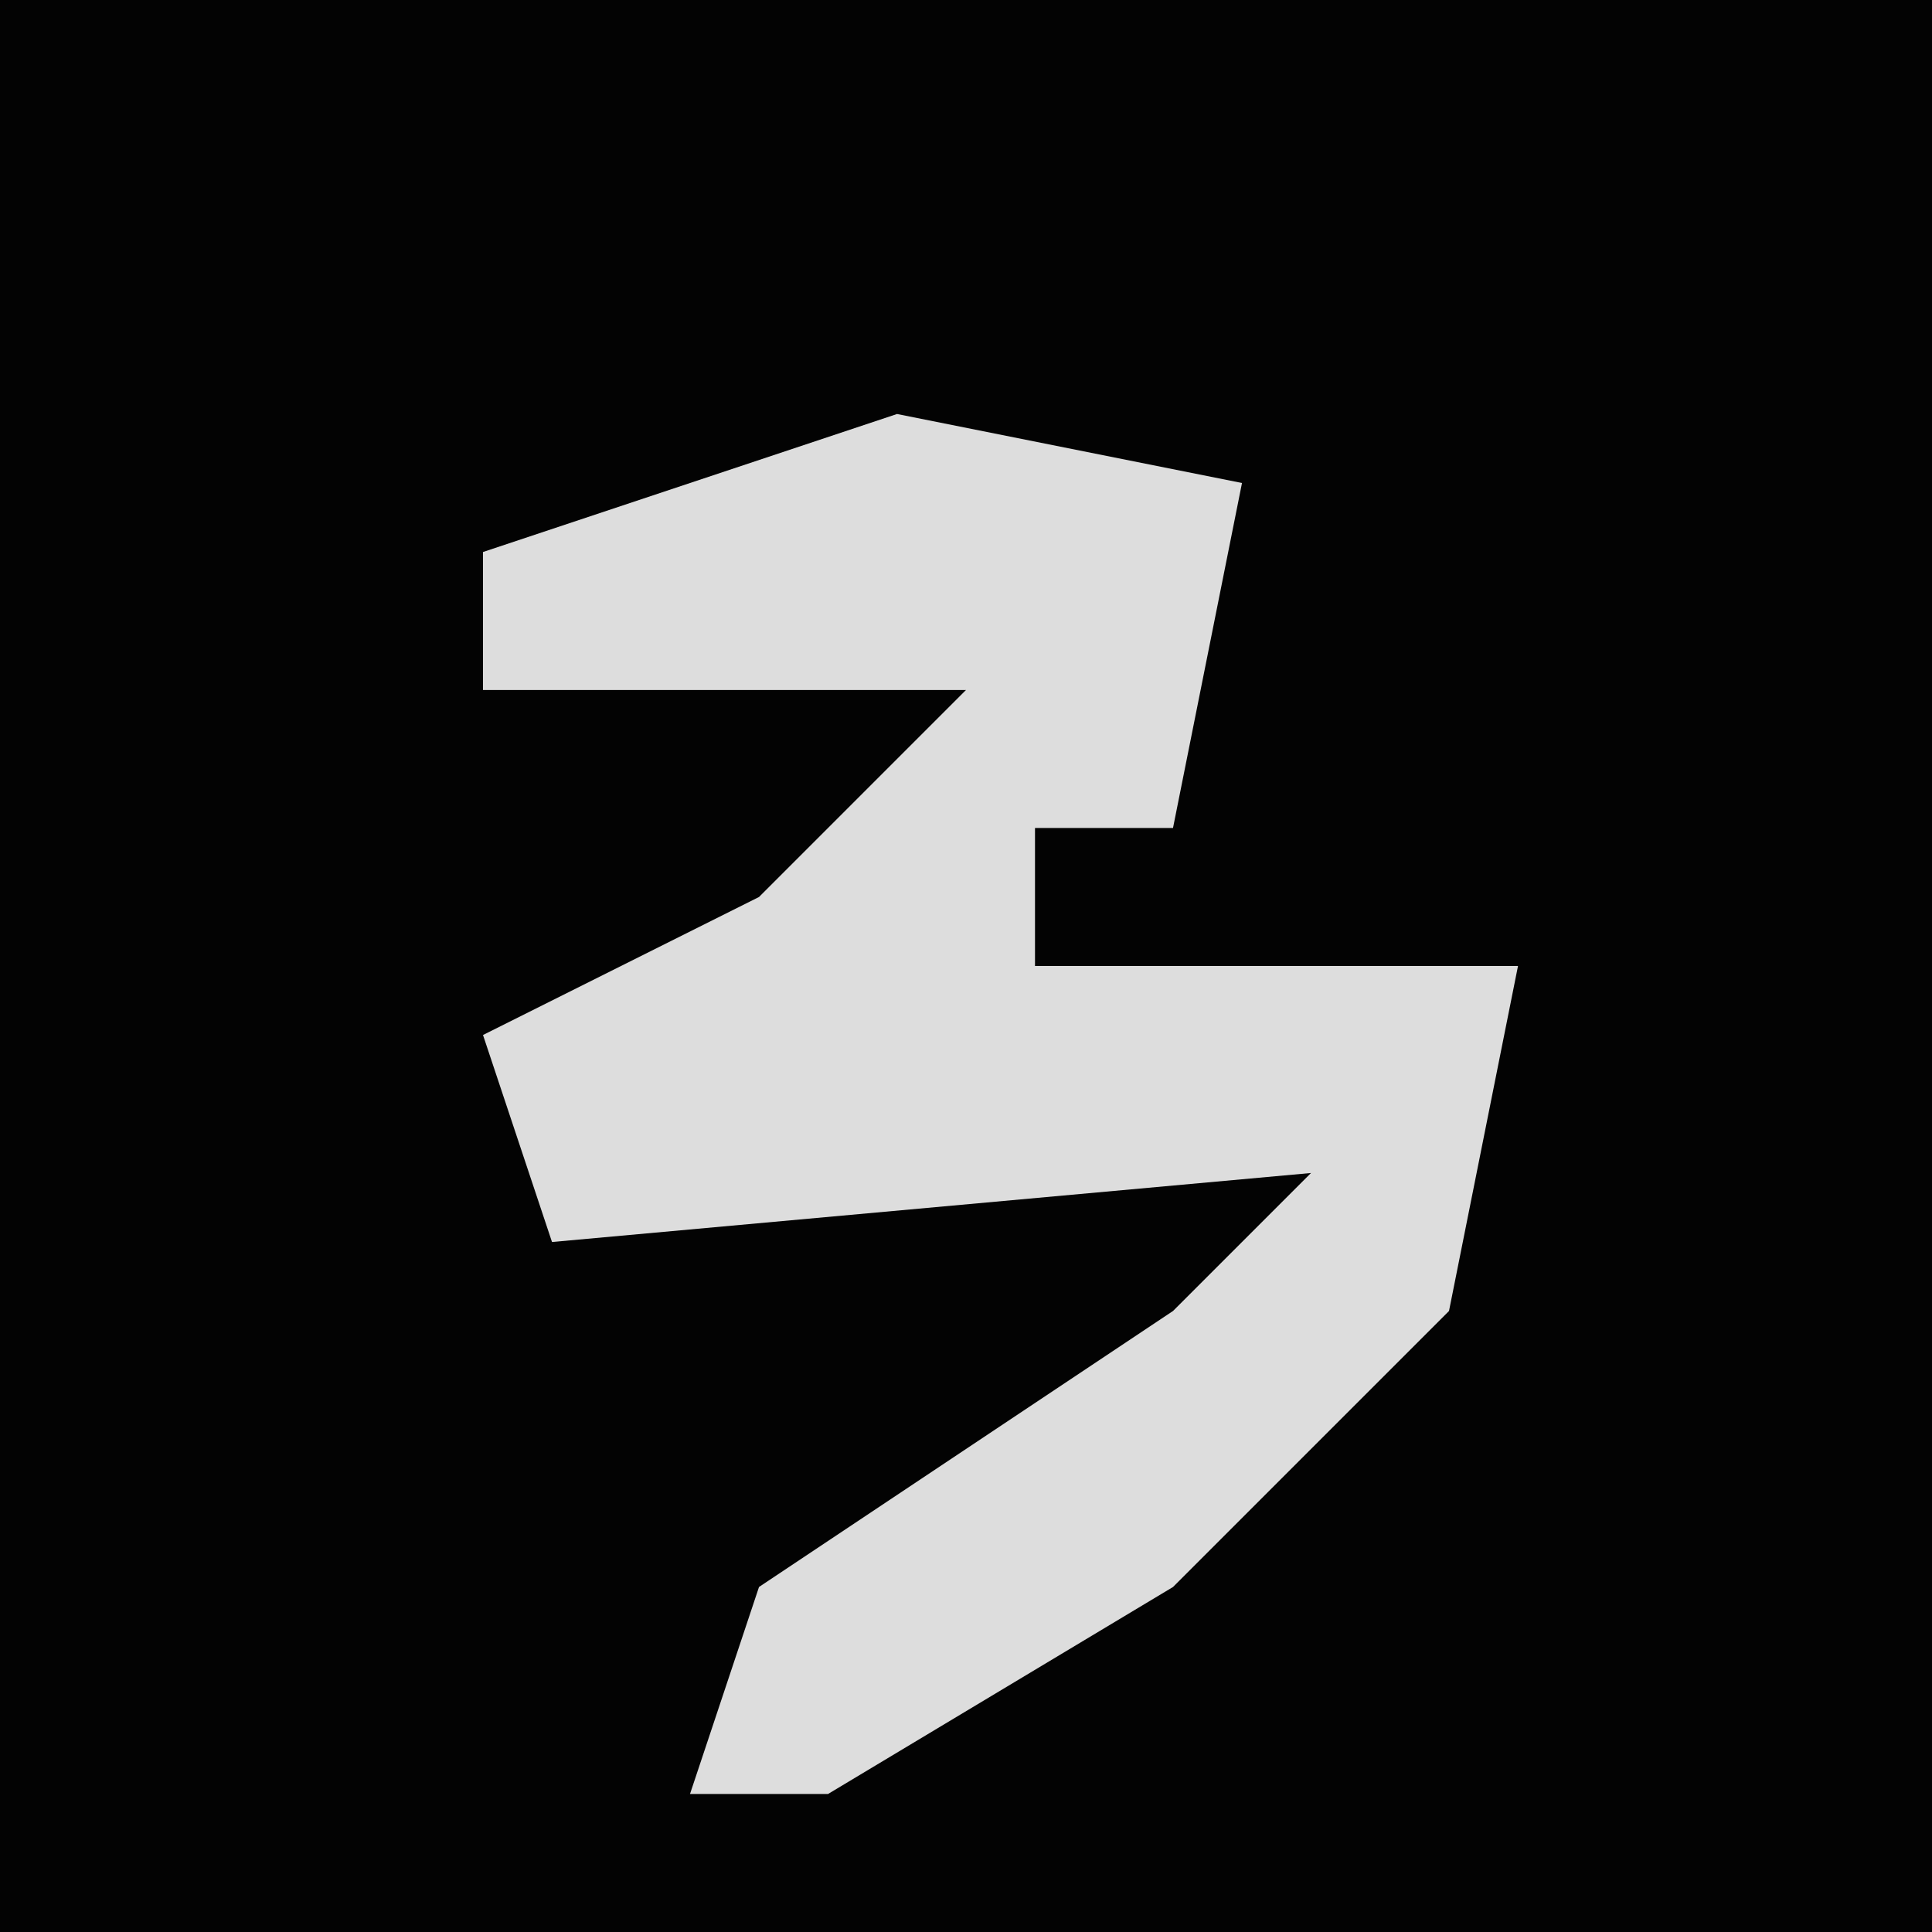 <?xml version="1.0" encoding="UTF-8"?>
<svg version="1.1" xmlns="http://www.w3.org/2000/svg" width="28" height="28">
<path d="M0,0 L28,0 L28,28 L0,28 Z " fill="#030303" transform="translate(0,0)"/>
<path d="M0,0 L5,1 L4,6 L2,6 L2,8 L9,8 L8,13 L4,17 L-1,20 L-3,20 L-2,17 L4,13 L6,11 L-5,12 L-6,9 L-2,7 L1,4 L-6,4 L-6,2 Z " fill="#DDDDDD" transform="translate(13,6)"/>
</svg>
